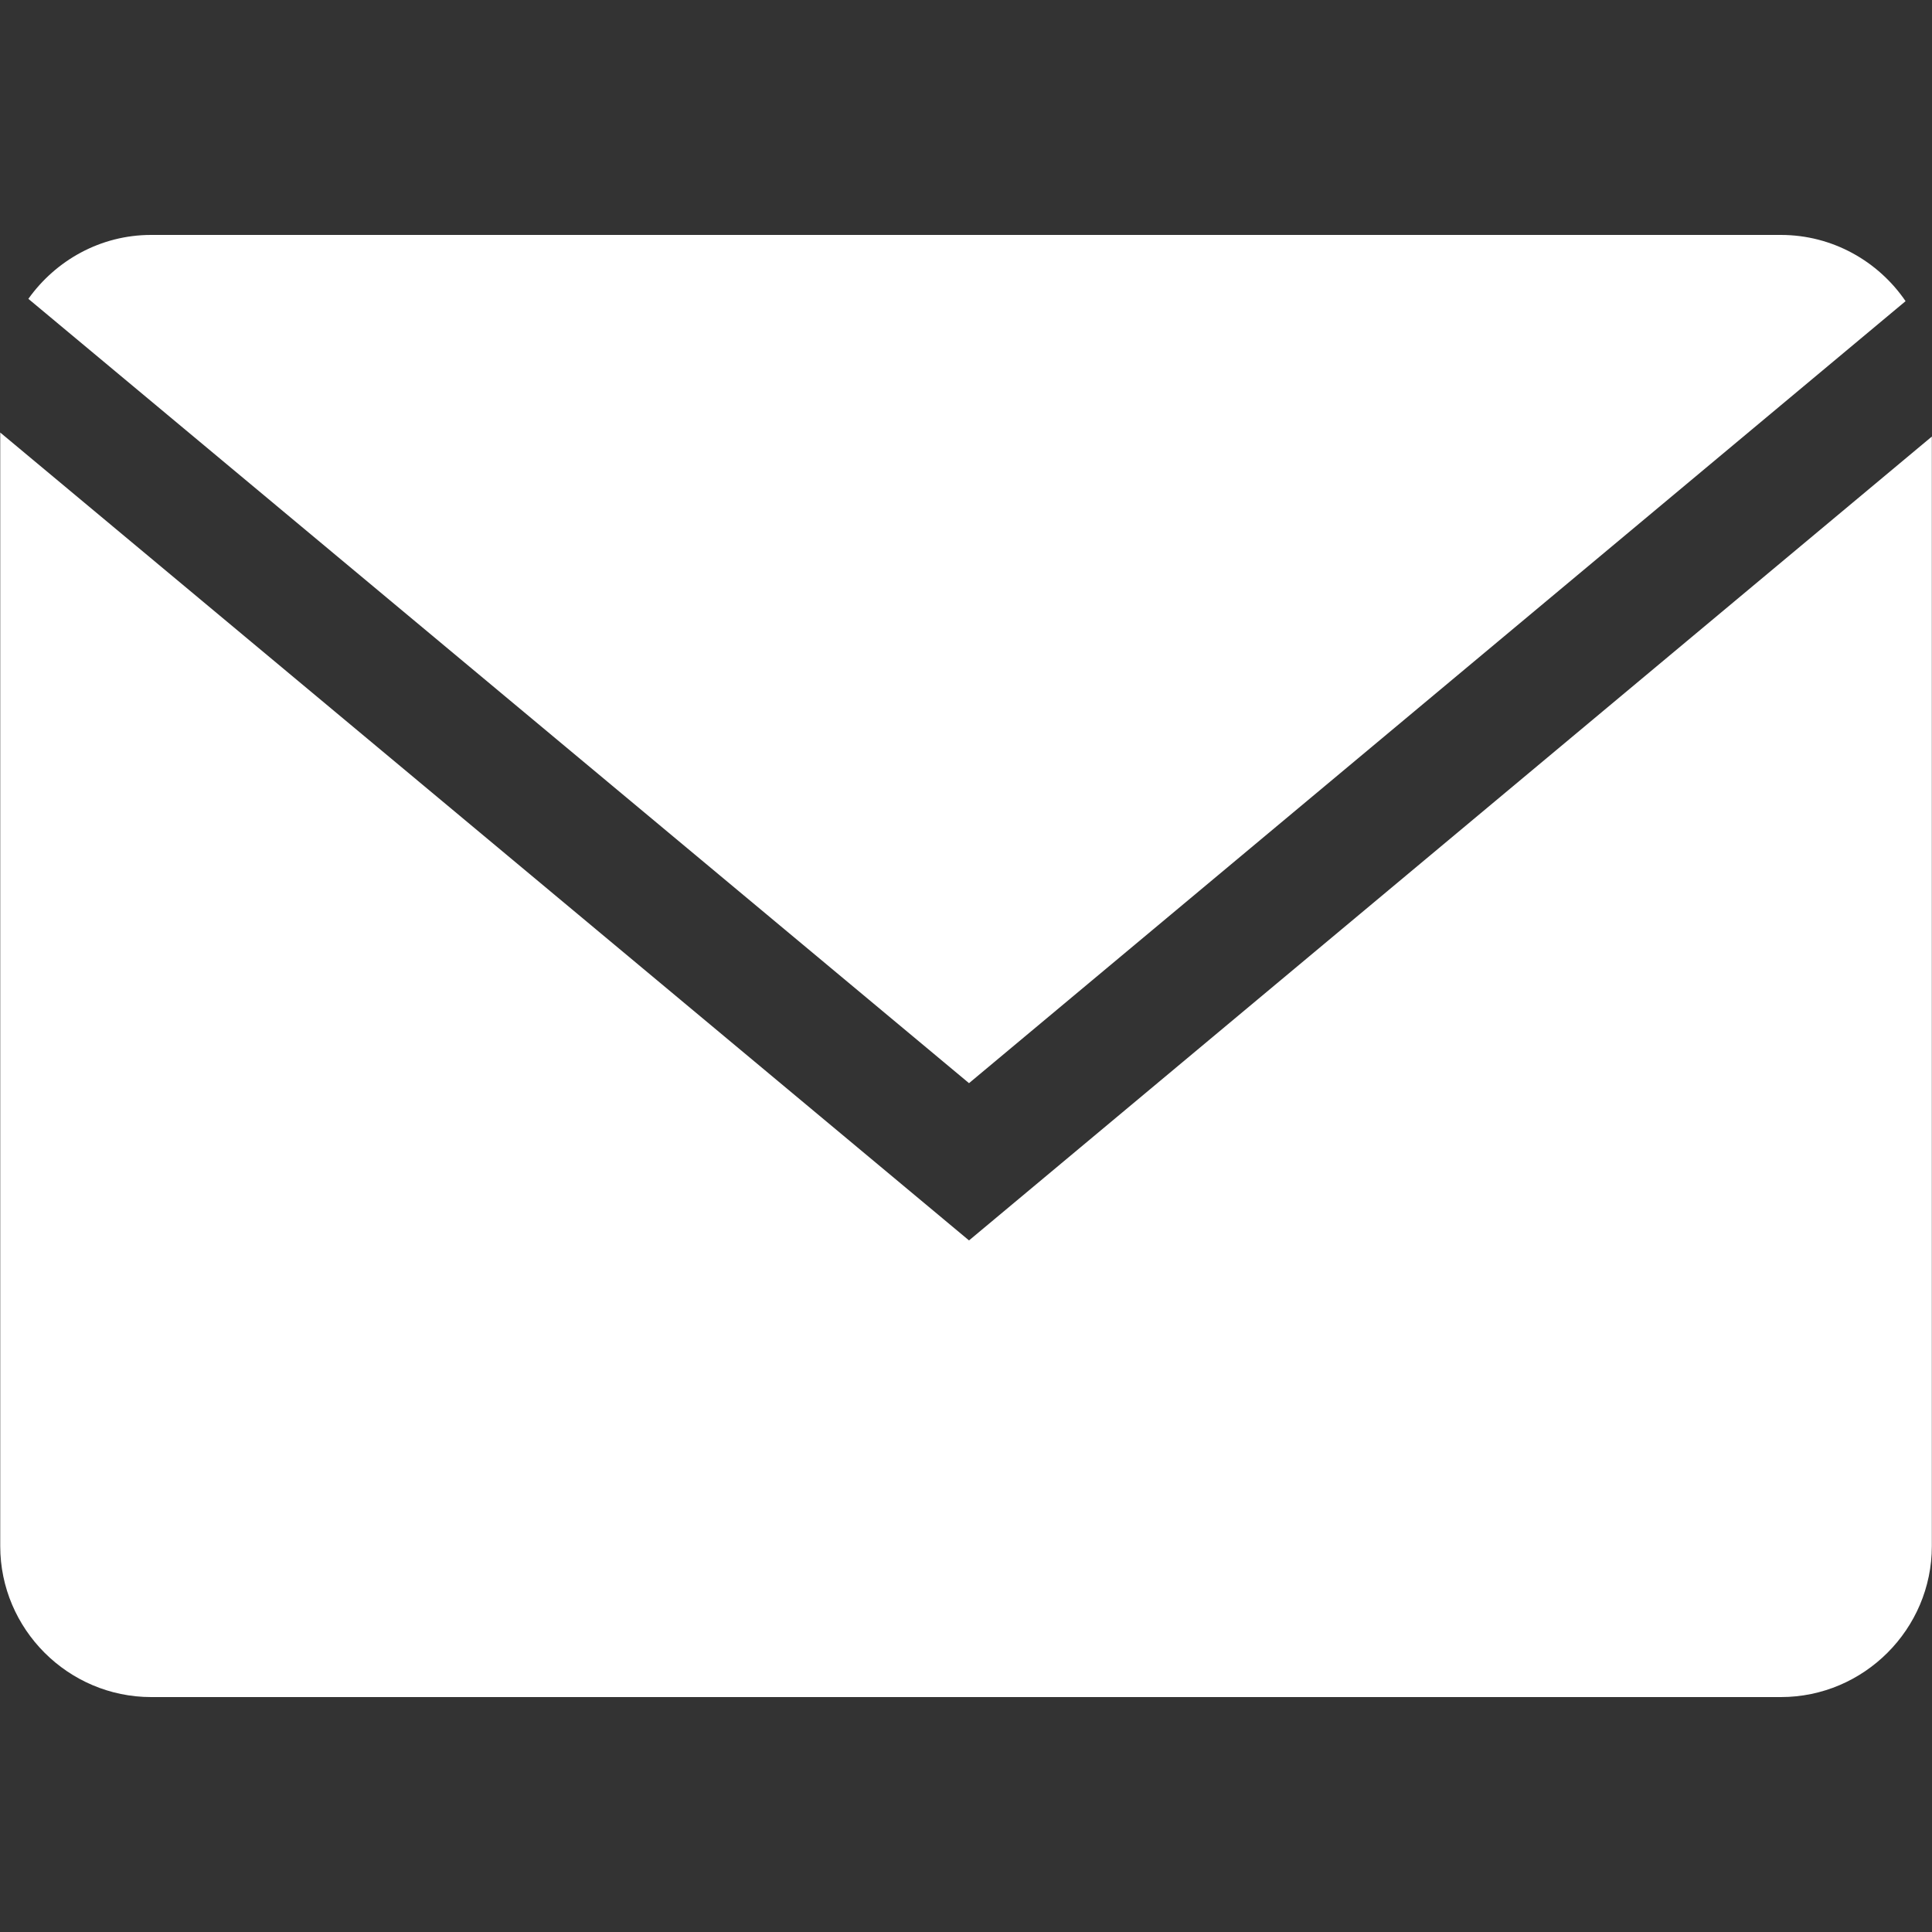 <svg width="25" height="25" viewBox="0 0 25 25" fill="none" xmlns="http://www.w3.org/2000/svg">
<rect x="0" y="0" width="25" height="25" fill="#333333" stroke="none"/>
<path d="M24.658 3.897C24.306 3.381 23.713 3.04 23.044 3.04H1.955C1.301 3.04 0.722 3.369 0.367 3.867L12.539 14.016L24.658 3.897Z" fill="white"/>
<path d="M0.003 5.597V20.007C0.003 21.081 0.882 21.96 1.956 21.96H23.045C24.119 21.96 24.998 21.081 24.998 20.007V5.649L12.539 16.051L0.003 5.597Z" fill="white"/>
</svg>
